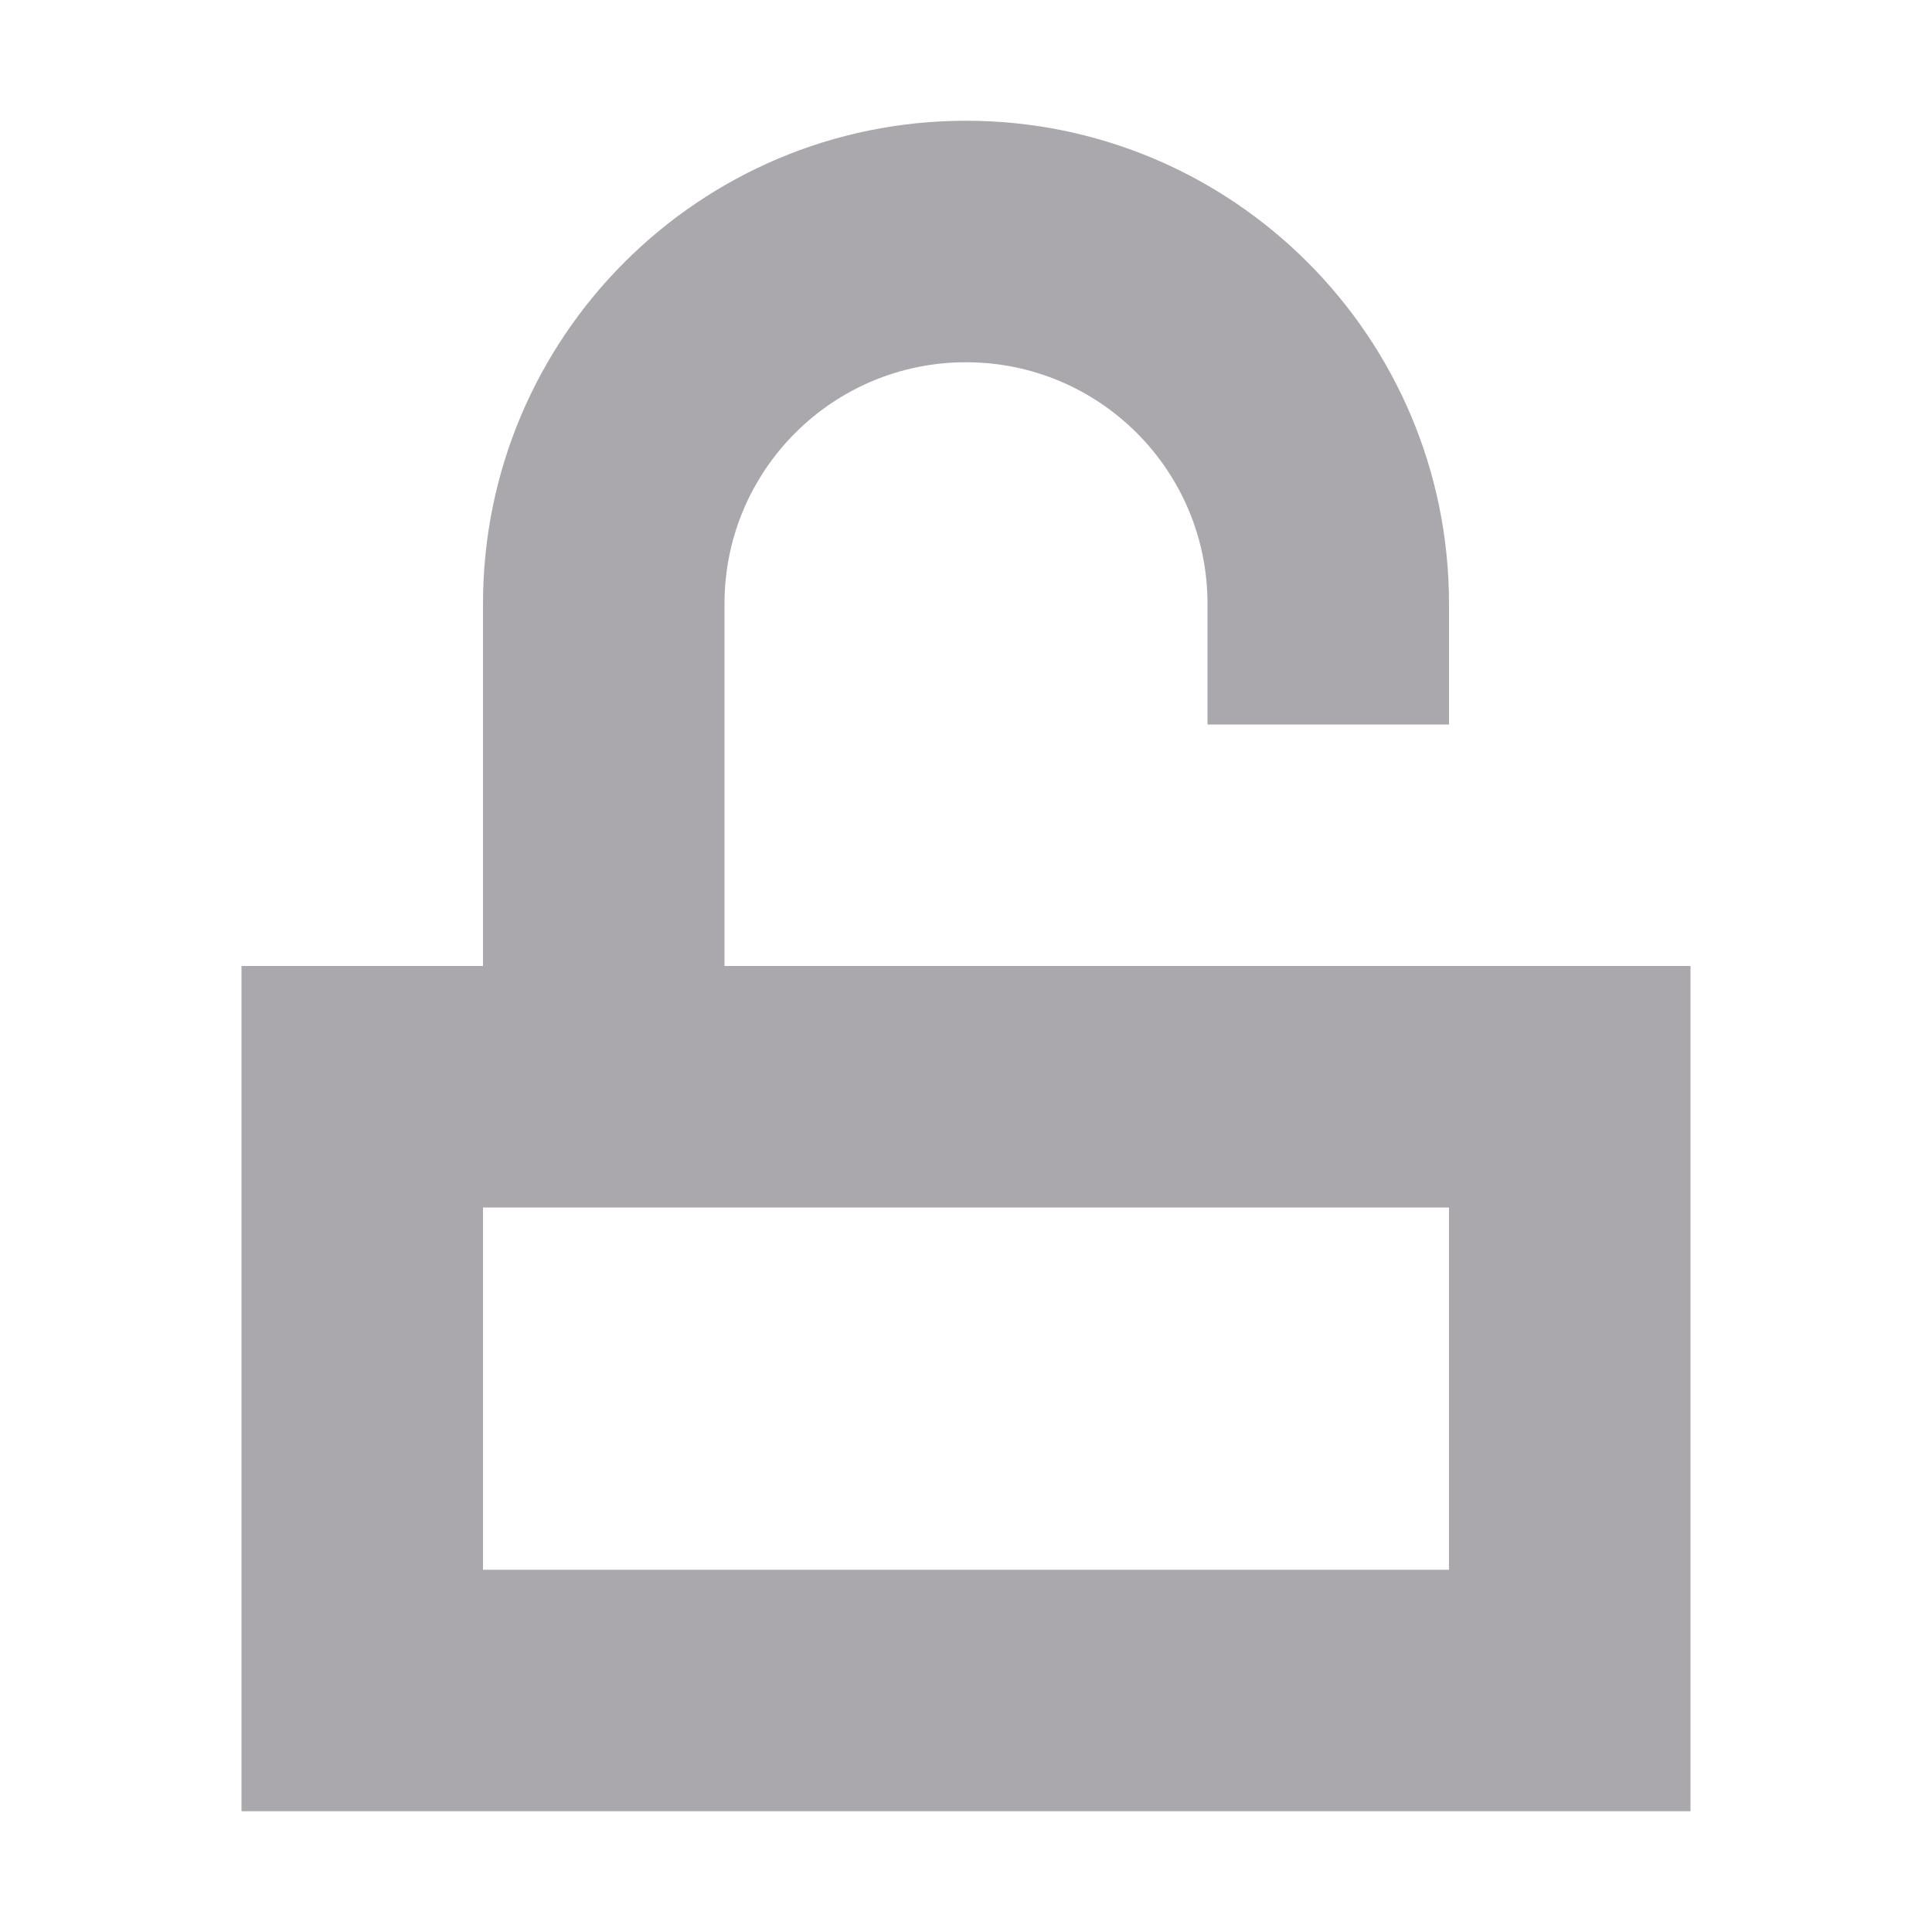 <svg viewBox="0 0 16 16" xmlns="http://www.w3.org/2000/svg"><path d="m8 1c-2.209 0-4 1.791-4 4v3h-2v7h12v-7h-8v-3c0-1.105.895-2 2-2s2 .895 2 2v1h2v-1c0-2.209-1.791-4-4-4zm-4 9h8v3h-8z" fill="#aaa8ac"/></svg>